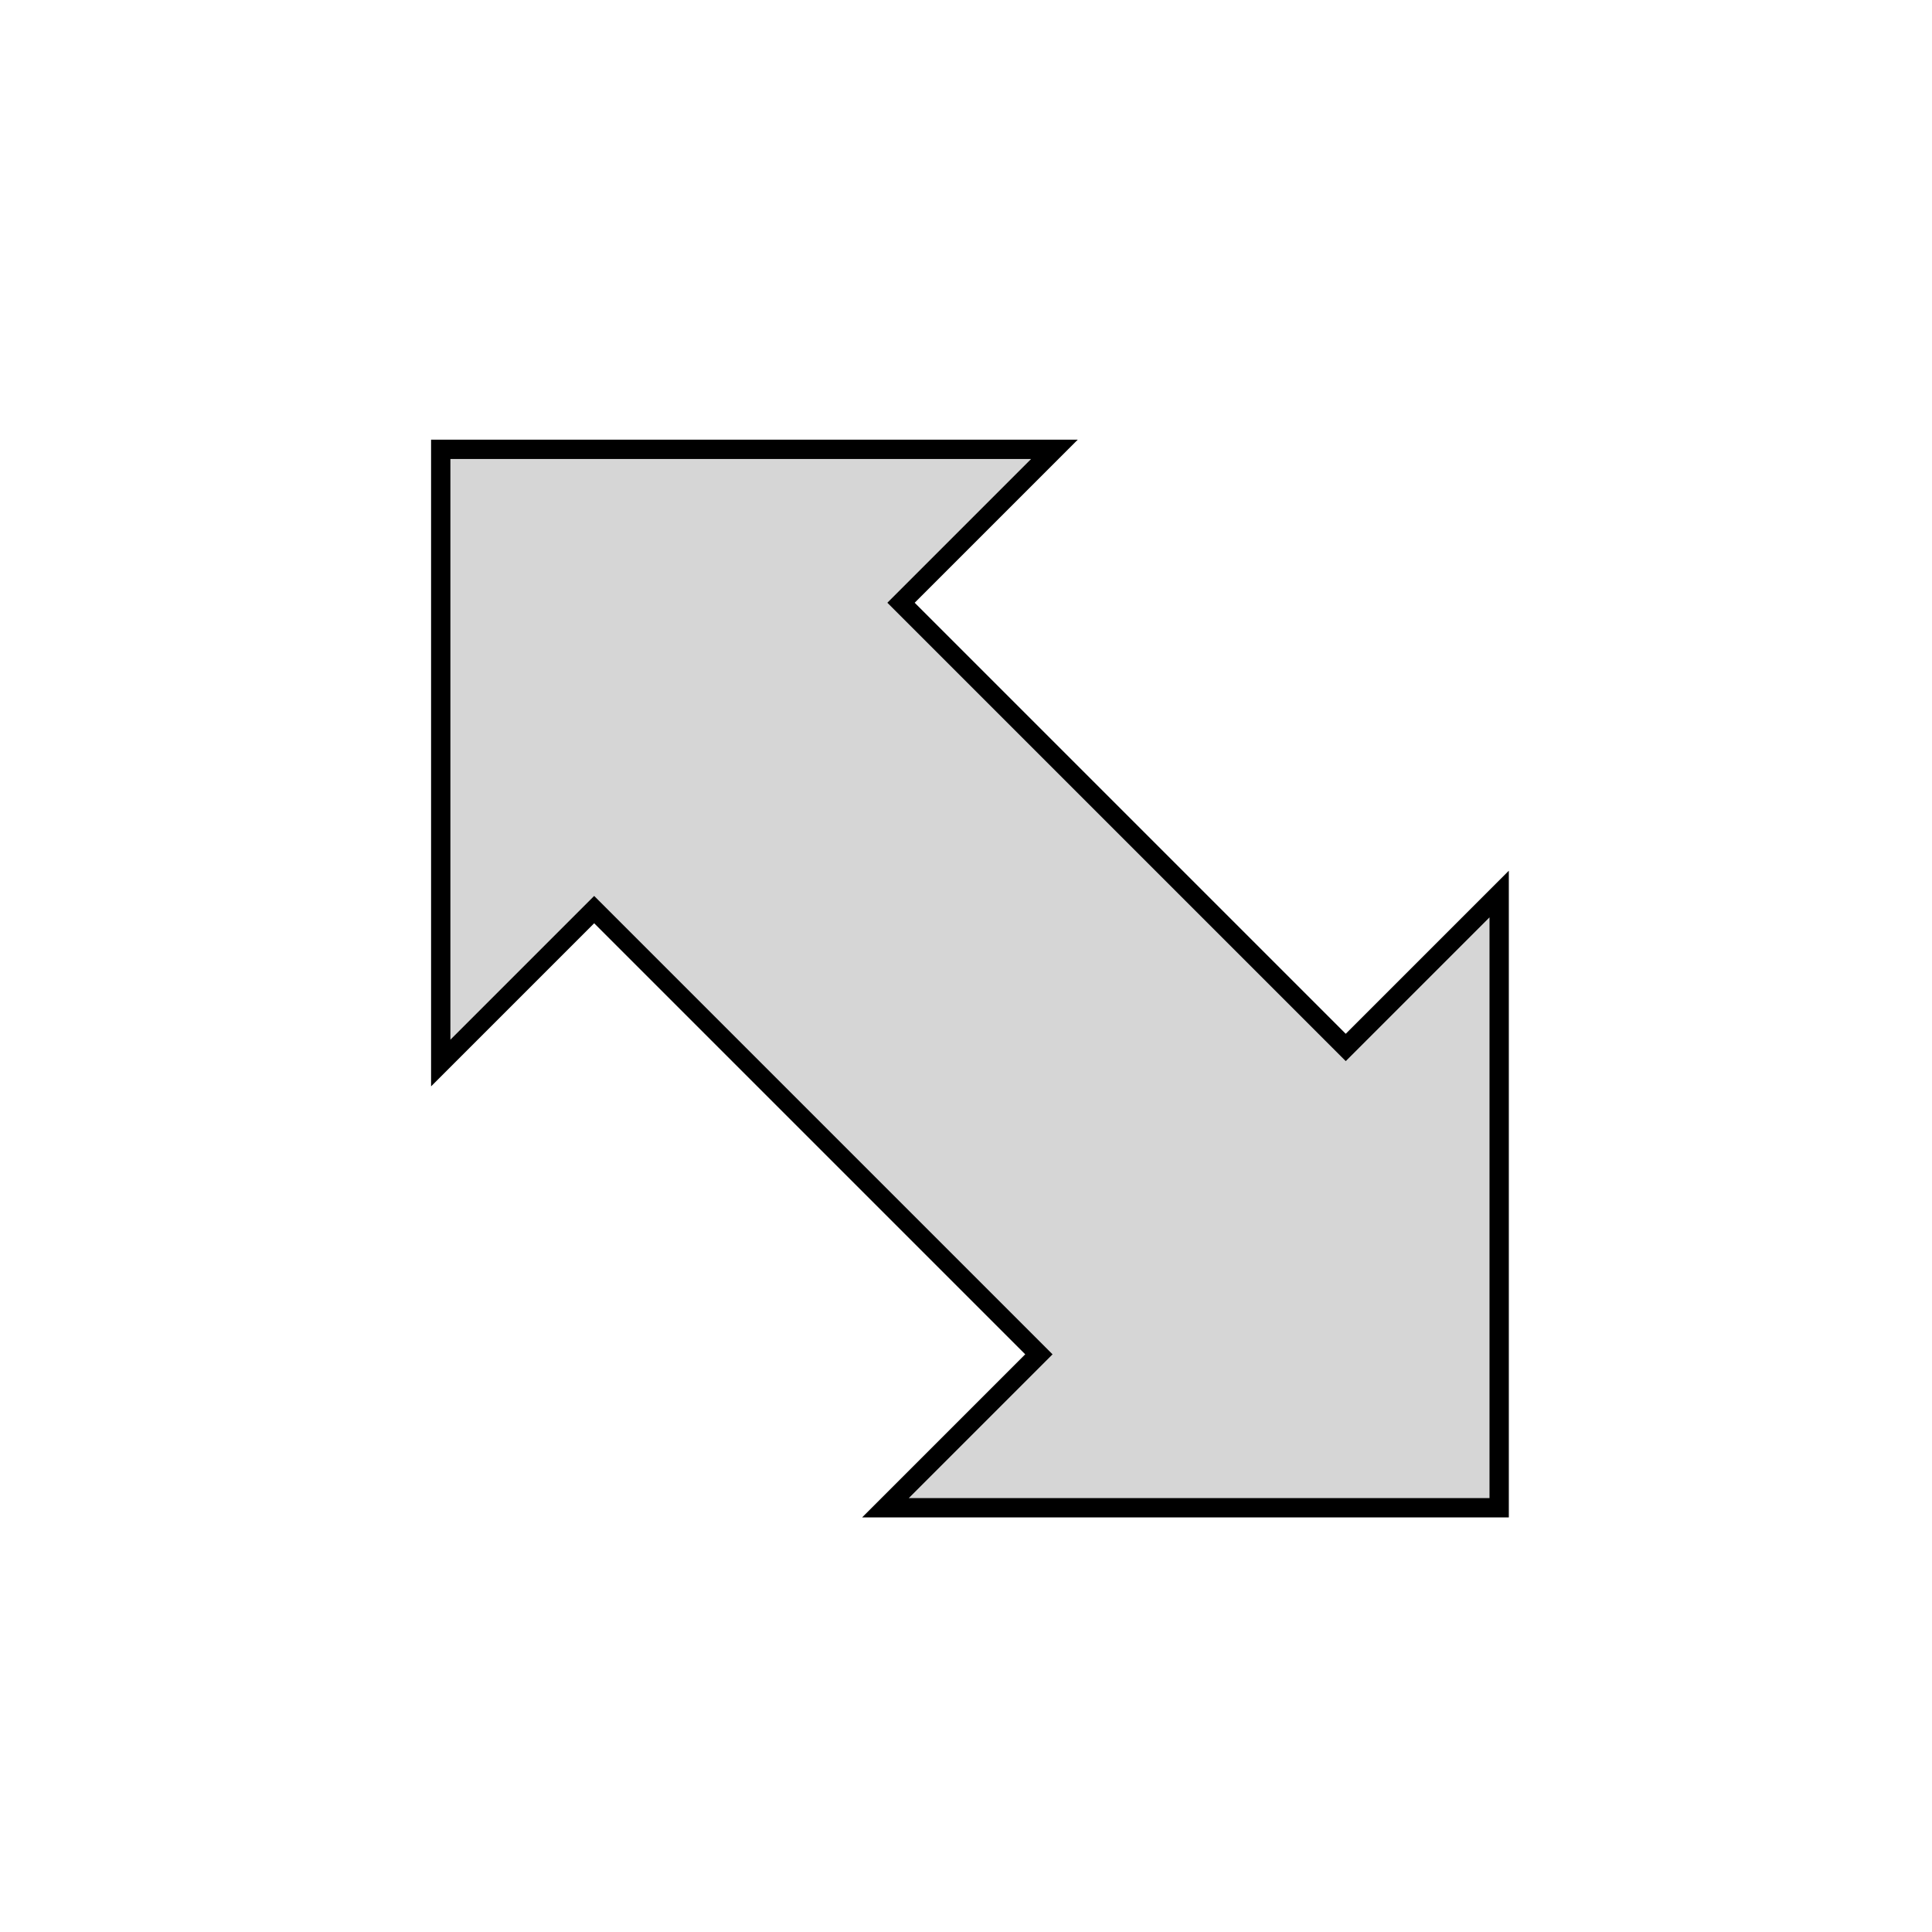<?xml version="1.0"?>
<svg width="100" height="100" xmlns="http://www.w3.org/2000/svg" xmlns:svg="http://www.w3.org/2000/svg">
 <!-- Created with SVG-edit - https://github.com/SVG-Edit/svgedit-->
 <g class="layer">
  <title>Layer 1</title>
  <path d="m11.466,50.649l22.462,-22.462l0,11.231l32.553,0l0,-11.231l22.462,22.462l-22.462,22.462l0,-11.231l-32.553,0l0,11.231l-22.462,-22.462z" fill="#cccccc" fill-opacity="0.8" id="svg_1" stroke="#000000" transform="rotate(45 50.205 50.649)"/>
 </g>
</svg>
